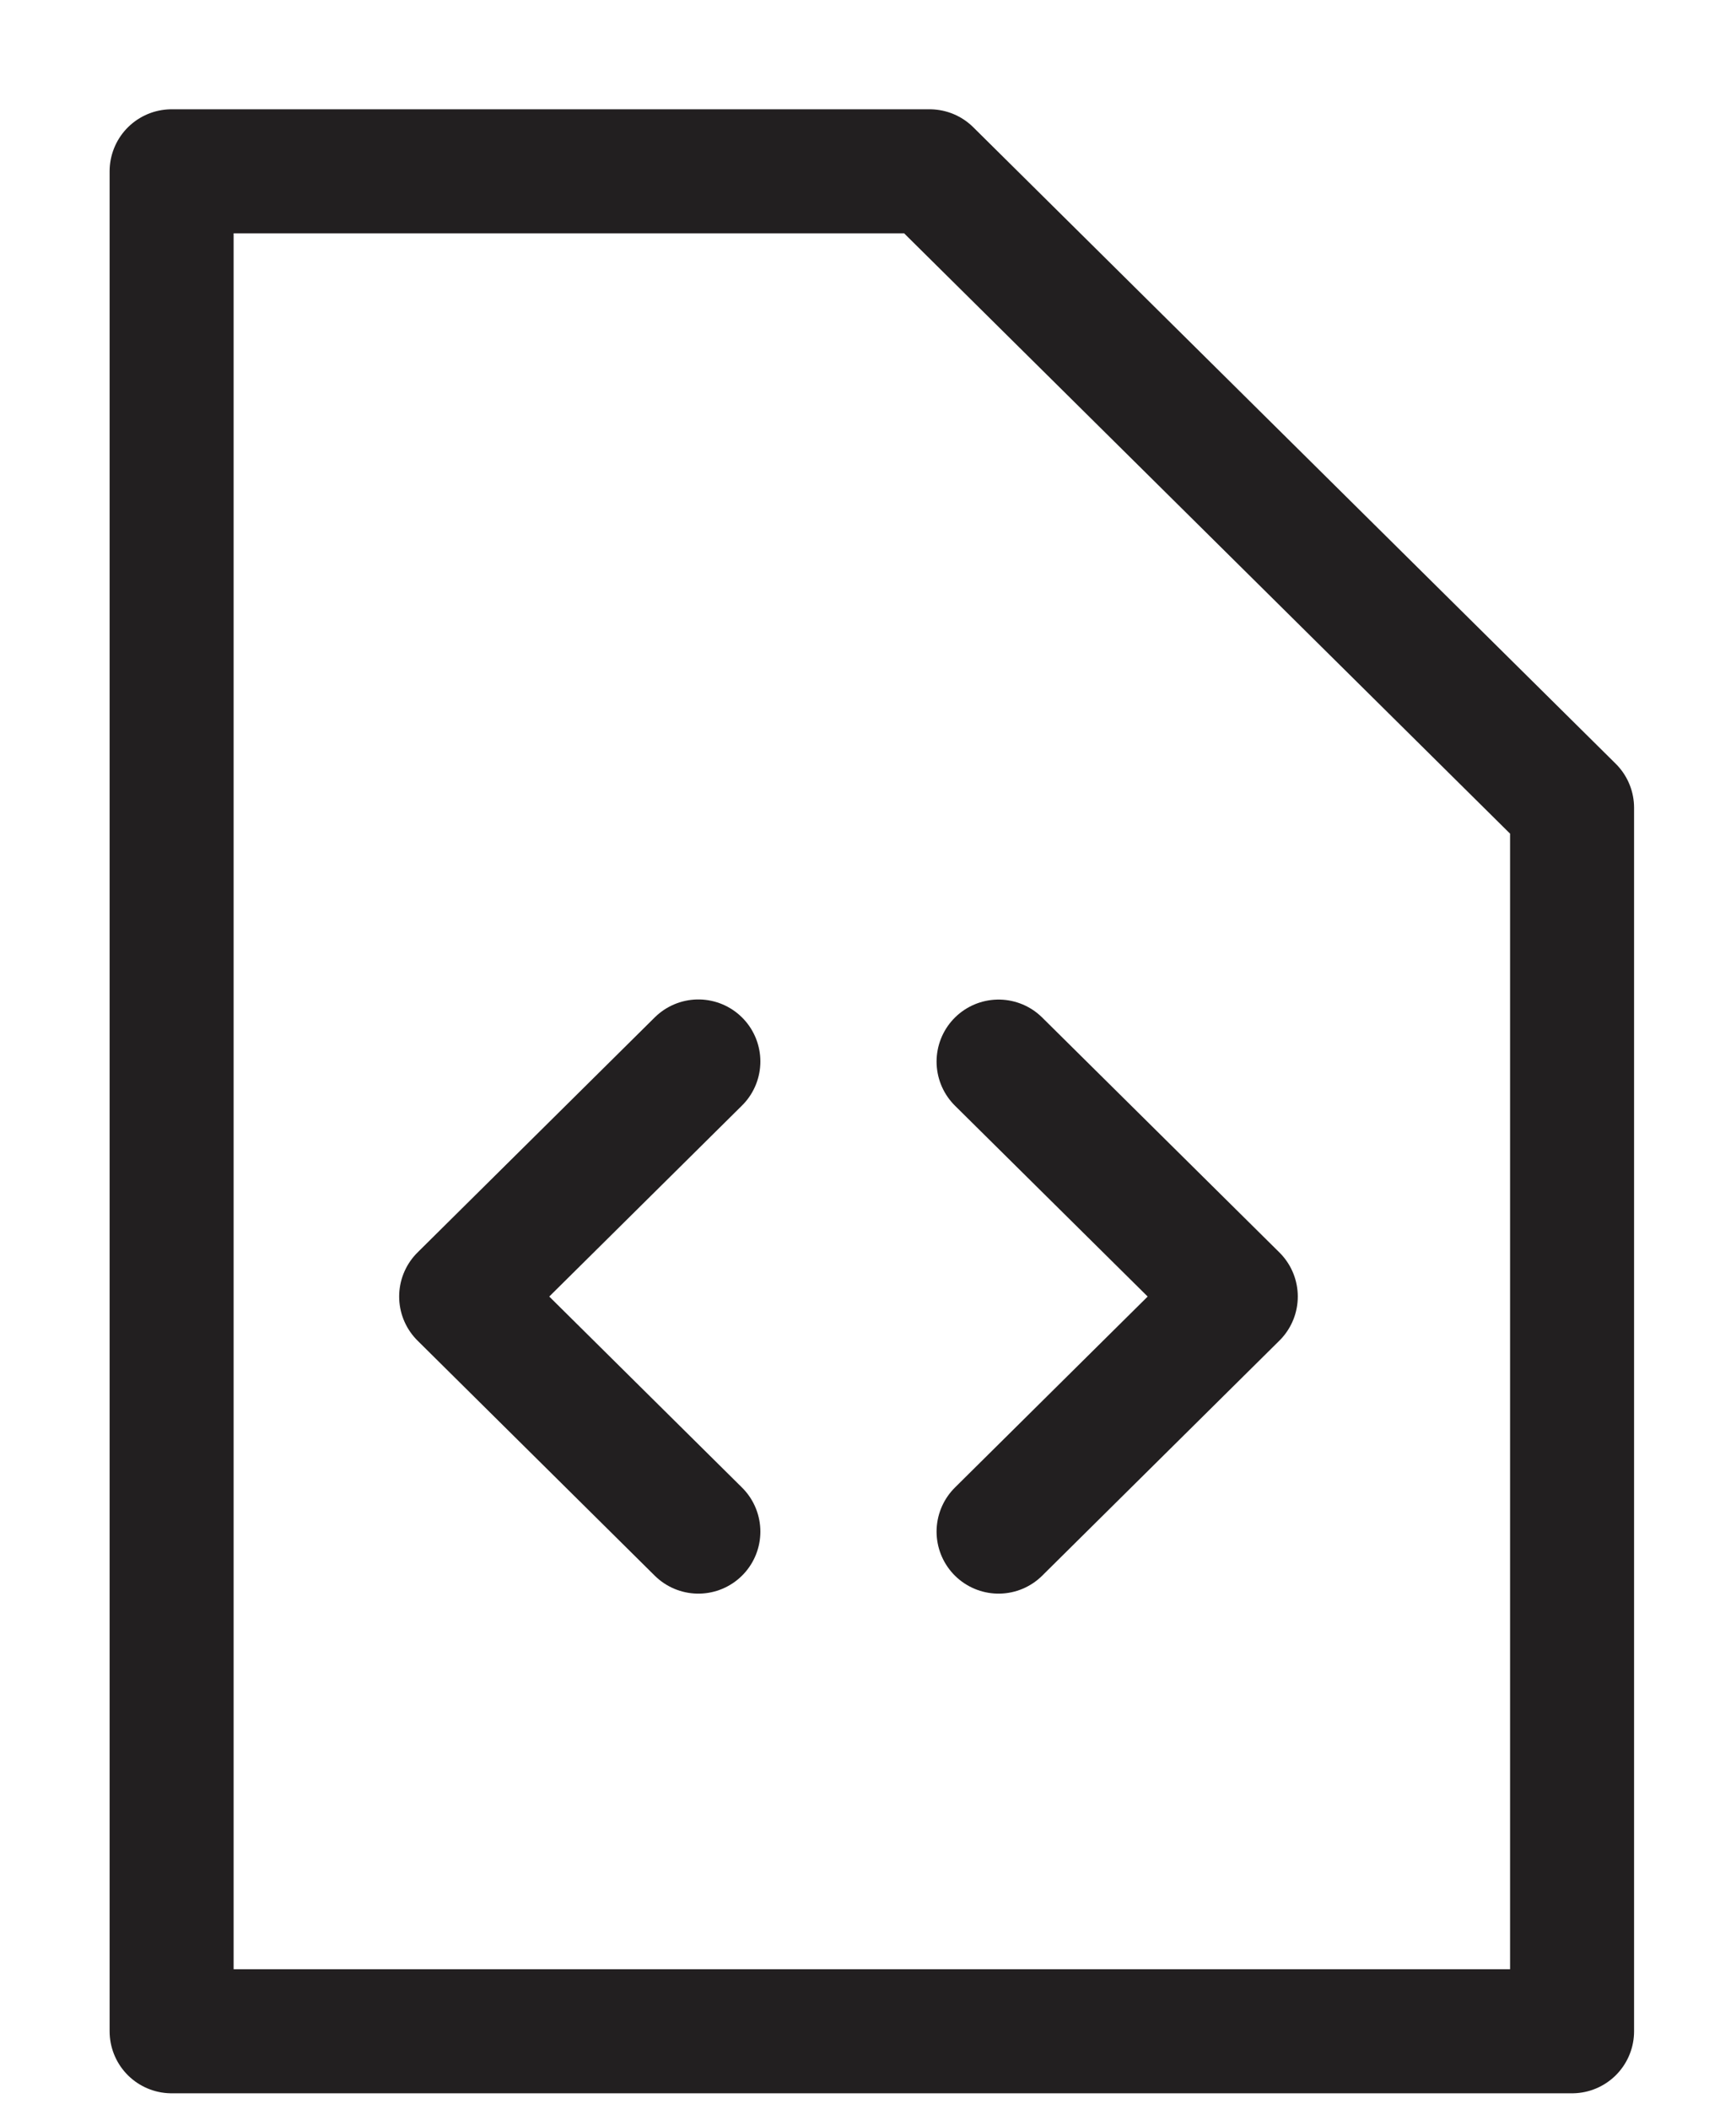 <?xml version="1.0" encoding="UTF-8"?>
<svg width="14px" height="17px" viewBox="0 0 14 17" version="1.1" xmlns="http://www.w3.org/2000/svg" xmlns:xlink="http://www.w3.org/1999/xlink">
    <!-- Generator: sketchtool 40.1 (33804) - http://www.bohemiancoding.com/sketch -->
    <title>06DBF18A-D9D2-4A7E-833E-42C0B170BD80</title>
    <desc>Created with sketchtool.</desc>
    <defs></defs>
    <g id="Page-1" stroke="none" stroke-width="1" fill="none" fill-rule="evenodd" stroke-linecap="round" stroke-linejoin="round">
        <g id="-1440-styleguide" transform="translate(-1005, -847)" stroke="#221F20">
            <g id="data" transform="translate(1005, 847)">
                <g transform="translate(1, 1)">
                    <g>
                        <polygon id="Stroke-1" points="6.497 0.381 0.384 0.381 0.384 15.375 11.678 15.375 11.678 5.512"></polygon>
                        <polyline id="Stroke-3" points="7.053 7.558 8.966 9.452 7.053 11.347"></polyline>
                        <polyline id="Stroke-4" points="4.632 11.347 2.719 9.452 4.632 7.557"></polyline>
                    </g>
                </g>
            </g>
        </g>
    </g>
</svg>